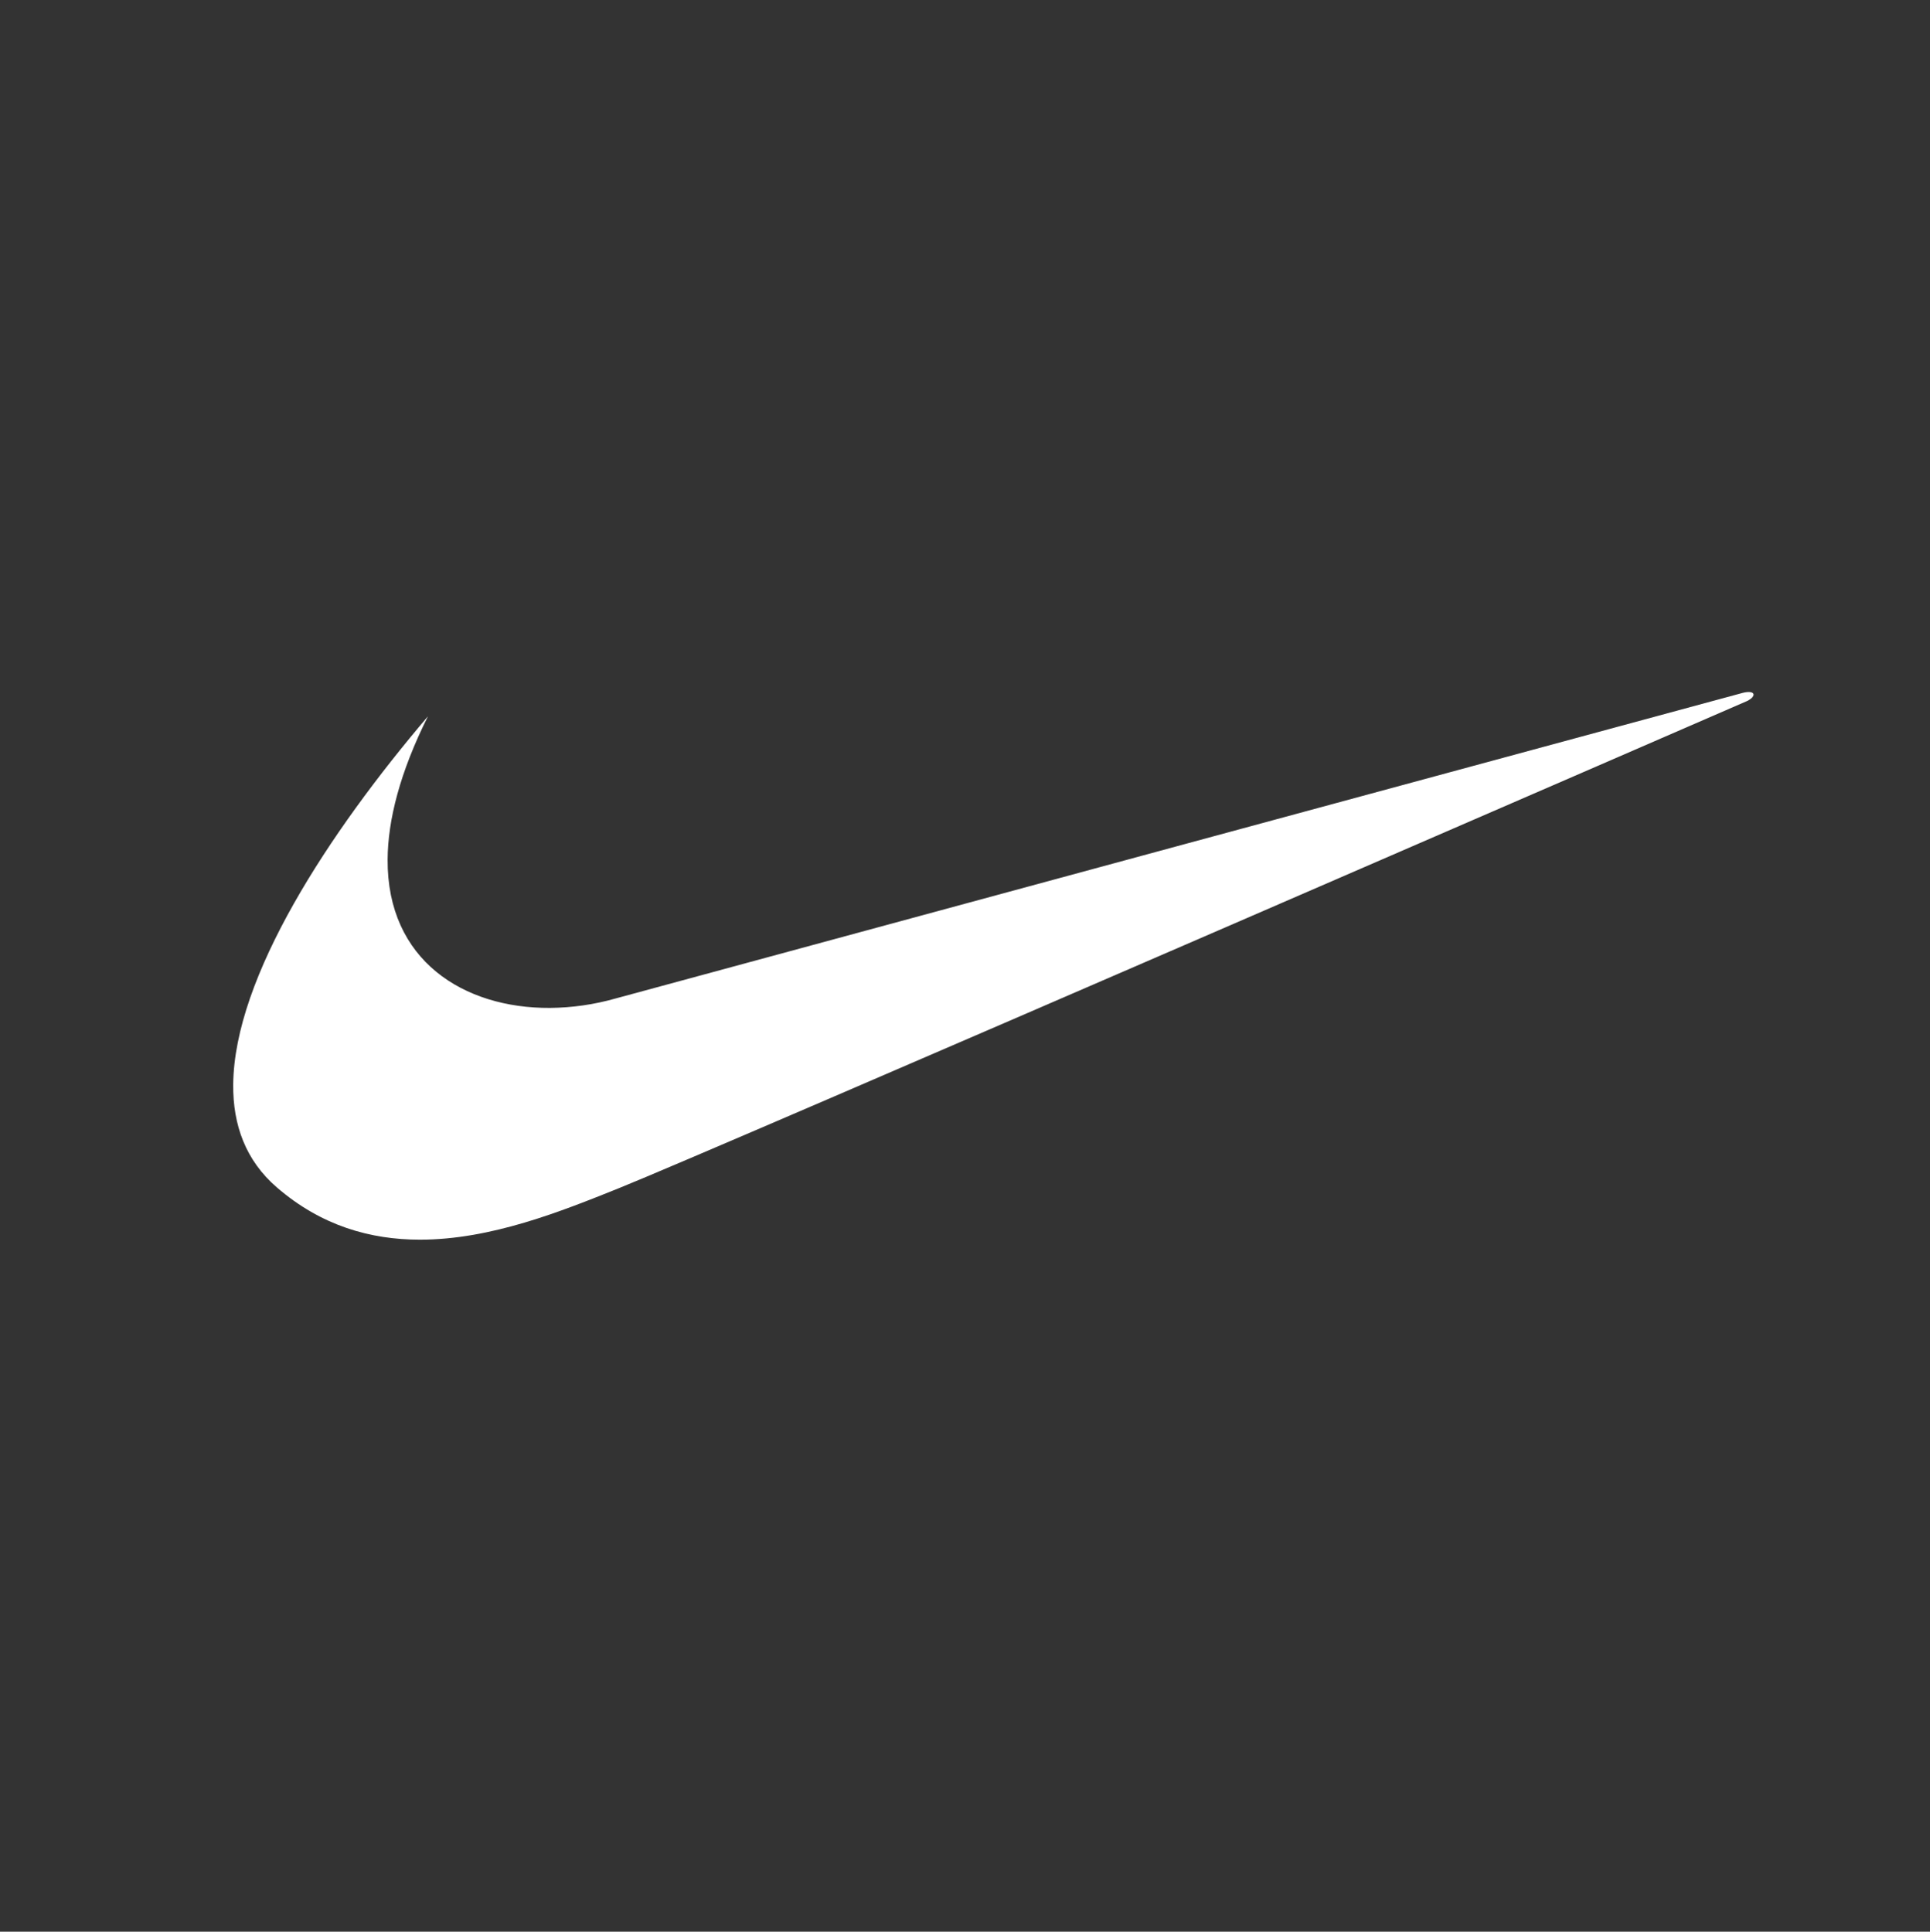 <svg width="961" height="962" viewBox="0 0 961 962" fill="none" xmlns="http://www.w3.org/2000/svg">
<rect x="0" y="0" width="961" height="962" fill="#333333" stroke="none"/>
<path fill-rule="evenodd" clip-rule="evenodd" d="M213.089 356.724C163.826 414.637 116.593 486.454 116.119 540.135C115.935 560.333 122.376 577.965 137.826 591.32C160.062 610.555 184.561 617.337 208.941 617.377C244.567 617.427 279.945 603.039 307.645 591.944C354.295 573.269 869.968 349.099 869.968 349.099C874.944 346.603 874.012 343.494 867.785 345.046C865.272 345.675 306.394 497.289 306.394 497.289C295.807 500.287 284.869 501.854 273.868 501.951C230.917 502.205 192.698 478.34 193.007 428.048C193.126 408.369 199.144 384.638 213.089 356.724V356.724Z" fill="white"/>
</svg>
